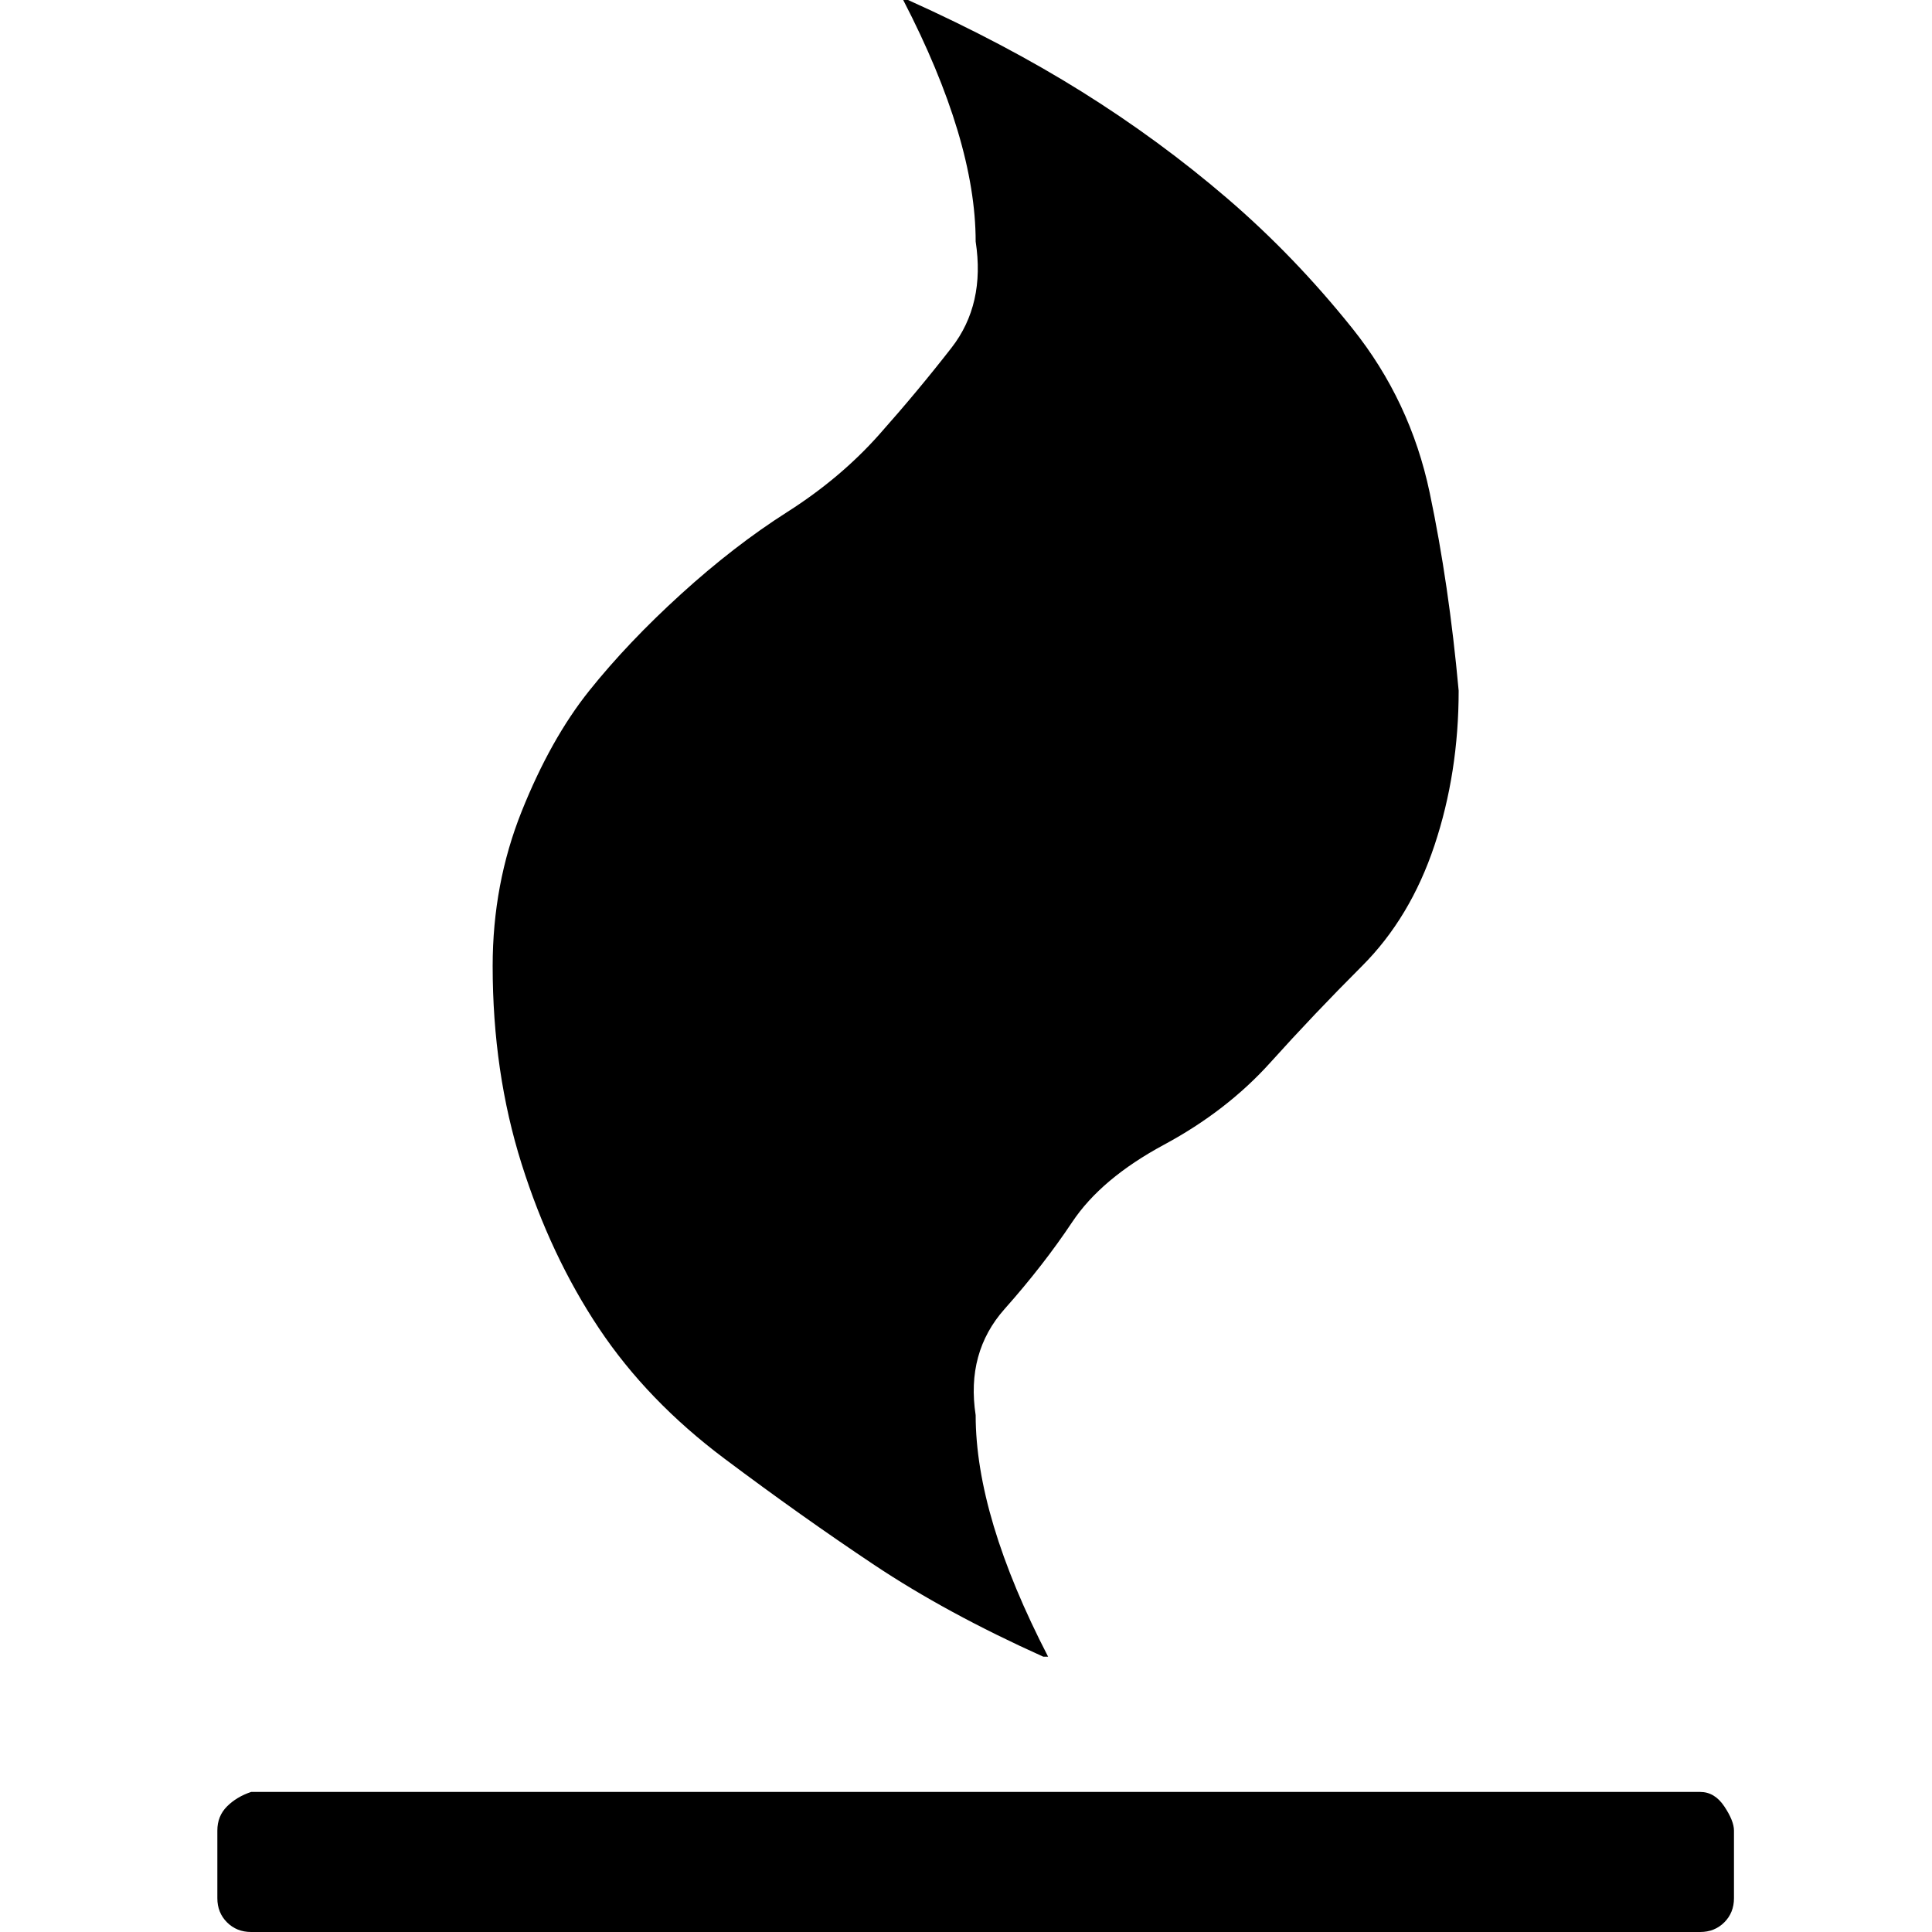 <svg xmlns="http://www.w3.org/2000/svg" width="40" height="40" viewBox="0 0 40 40"><path d="M35.9 37.9v1.4q0 .3-.2.5t-.5.2h-30q-.3 0-.5-.2t-.2-.5v-1.4q0-.3.2-.5t.5-.3h30q.3 0 .5.3t.2.5zm-5.7-23.6q0 1.7-.5 3.2T28.2 20t-1.9 2-2.2 1.7-1.9 1.6-1.4 1.8-.6 2.2q0 2.1 1.5 5h-.1q-2-.9-3.5-1.9T15 30.2t-2.6-2.7-1.6-3.4-.6-4.1q0-1.7.6-3.2t1.4-2.5 1.9-2 2.2-1.7T18.2 9t1.5-1.8.5-2.2q0-2.1-1.5-5h.1q2 .9 3.6 1.9t3 2.2T28 6.8t1.6 3.4.6 4.1z"/></svg>